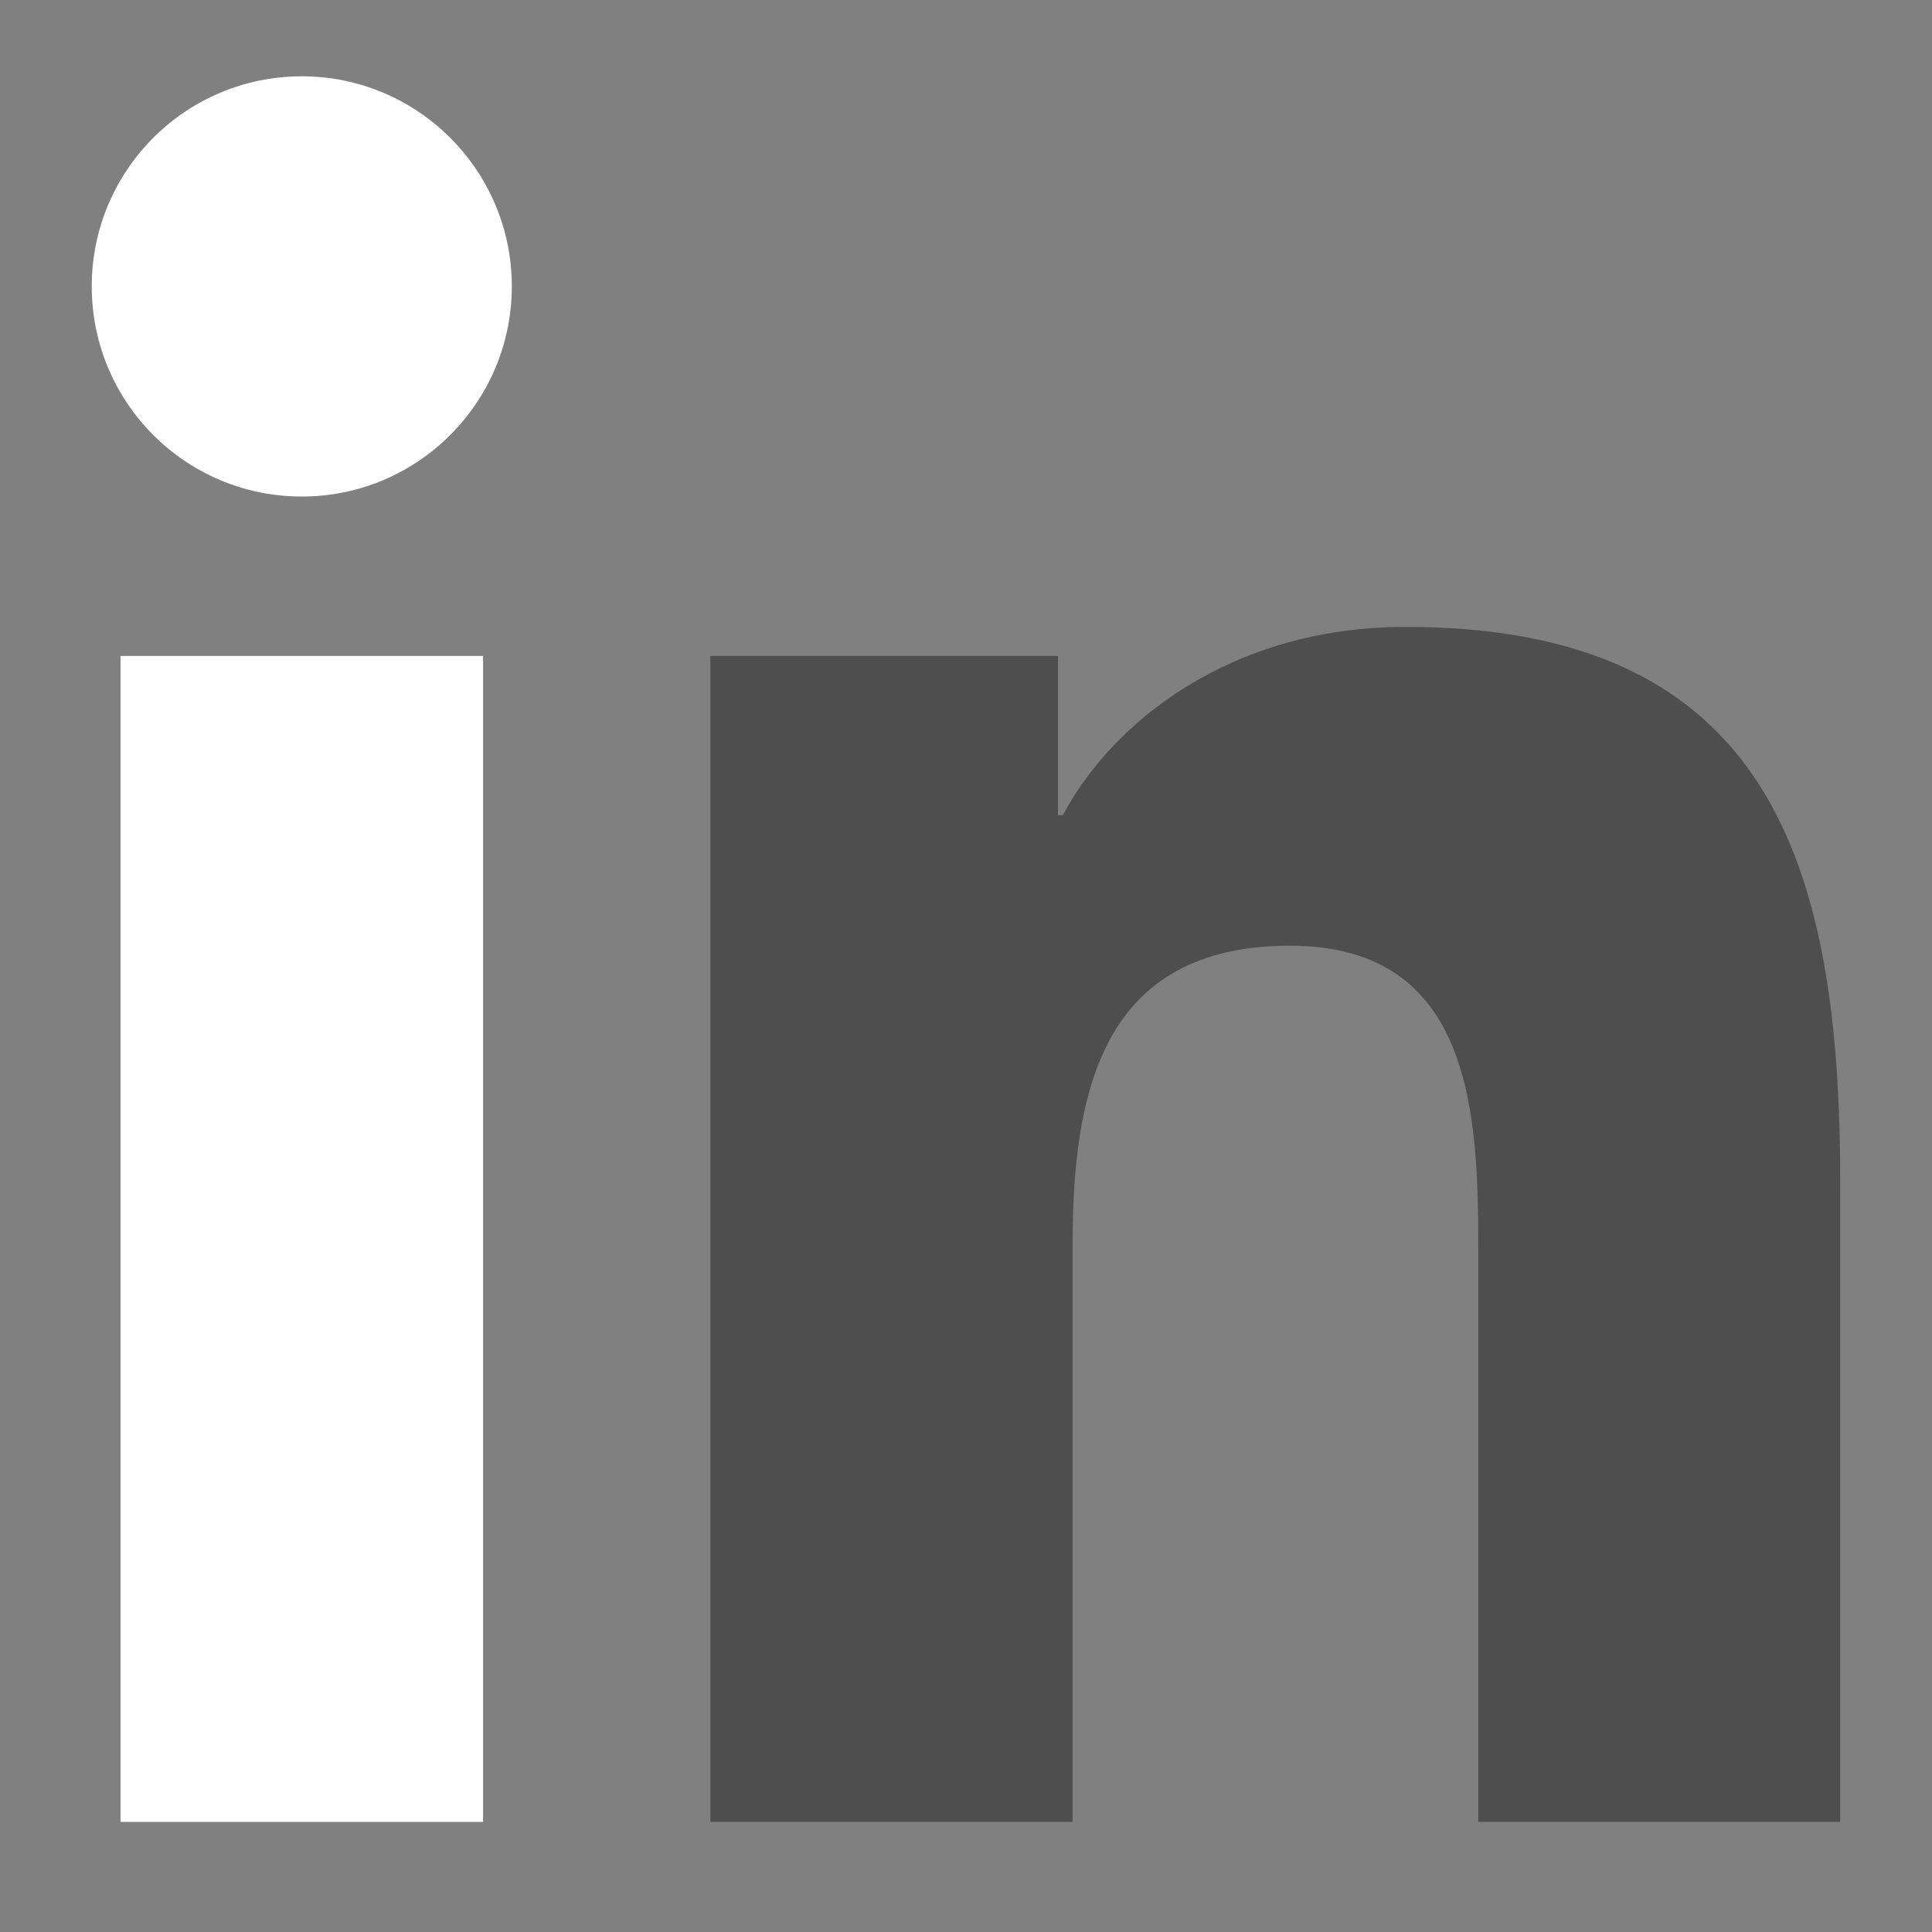 <?xml version="1.0" encoding="utf-8"?>
<!-- Generator: Adobe Illustrator 17.0.2, SVG Export Plug-In . SVG Version: 6.00 Build 0)  -->
<!DOCTYPE svg PUBLIC "-//W3C//DTD SVG 1.1//EN" "http://www.w3.org/Graphics/SVG/1.1/DTD/svg11.dtd">
<svg version="1.1" id="Layer_1" xmlns="http://www.w3.org/2000/svg" xmlns:xlink="http://www.w3.org/1999/xlink" x="0px" y="0px"
	 width="120px" height="120px" viewBox="0 0 120 120" enable-background="new 0 0 120 120" xml:space="preserve">
<rect x="0" y="0" width="120" height="120" fill="#808080" stroke="none"/>
<path fill="#ffffff" d="M7.486,40.742h22.517v72.418H7.486V40.742z M18.746,4.739c7.196,0,13.044,5.848,13.044,13.047
	c0,7.207-5.848,13.055-13.044,13.055c-7.215,0-13.047-5.848-13.047-13.055C5.699,10.587,11.531,4.739,18.746,4.739"/>
<path fill="#4e4e4e" d="M44.12,40.742h21.592v9.891h0.307c3.005-5.692,10.349-11.696,21.299-11.696
	c22.775,0,26.982,14.995,26.982,34.502v39.721H91.819V77.944c0-8.403-0.165-19.205-11.699-19.205
	c-11.713,0-13.499,9.15-13.499,18.596v35.825H44.12V40.742z"/>
</svg>
